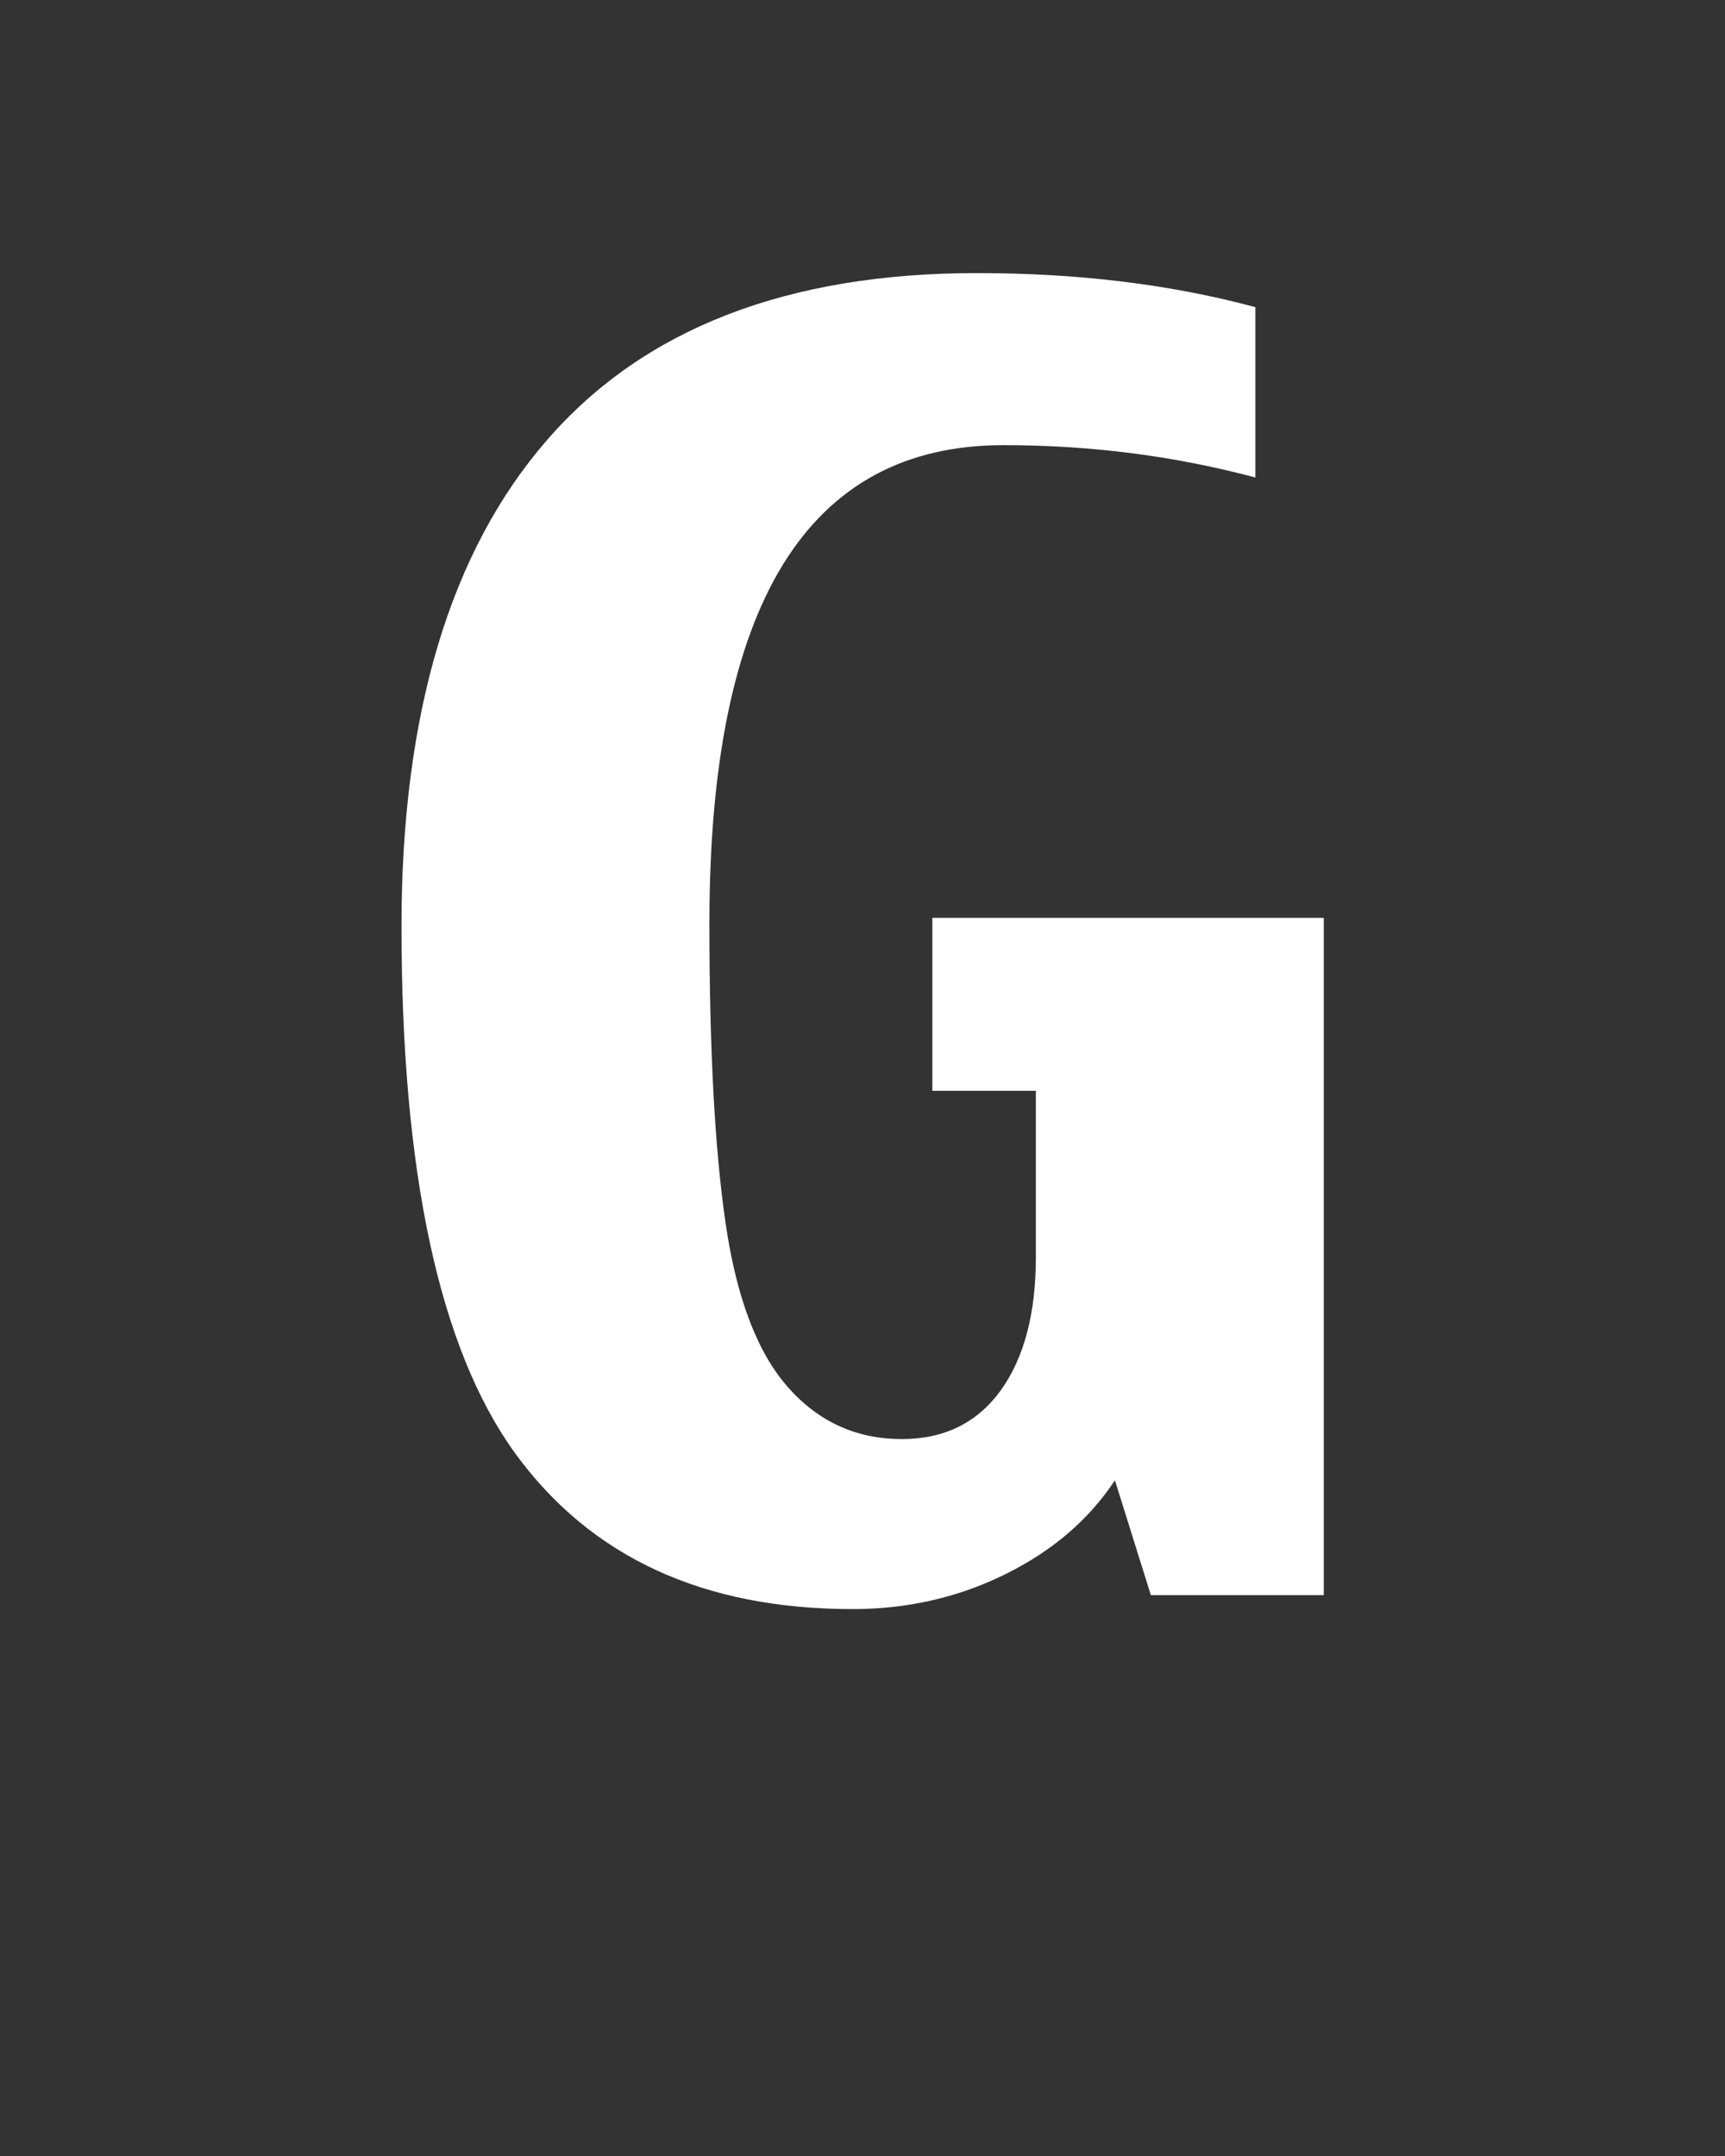 <?xml version="1.0" encoding="UTF-8"?>
<!DOCTYPE svg PUBLIC "-//W3C//DTD SVG 1.1 Tiny//EN" "http://www.w3.org/Graphics/SVG/1.1/DTD/svg11-tiny.dtd">
<svg baseProfile="tiny" height="15px" version="1.1" viewBox="0 0 12 15" width="12px" x="0px" xmlns="http://www.w3.org/2000/svg" xmlns:xlink="http://www.w3.org/1999/xlink" y="0px">
<rect x="0" y="0" width="12" height="15" fill="#333333" stroke="none"/>
<rect fill="none" height="15" width="12"/>
<path fill="#ffffff" d="M7.756,10.299c-0.18,0.272-0.432,0.49-0.76,0.652c-0.328,0.163-0.684,0.244-1.064,0.244c-1.043,0-1.826-0.363-2.352-1.089  C3.057,9.38,2.793,8.16,2.793,6.447c0-1.481,0.338-2.609,1.012-3.385C4.477,2.287,5.475,1.9,6.797,1.9  c0.705,0,1.35,0.079,1.936,0.237v1.185C8.17,3.172,7.588,3.097,6.98,3.097c-1.363,0-2.045,1.108-2.045,3.326  c0,0.875,0.037,1.571,0.113,2.09c0.076,0.52,0.221,0.898,0.434,1.139s0.477,0.36,0.791,0.36c0.297,0,0.525-0.113,0.689-0.339  c0.162-0.226,0.244-0.534,0.244-0.925V7.589H6.486V6.386h2.723v4.712H8.006L7.756,10.299z"/>
</svg>
